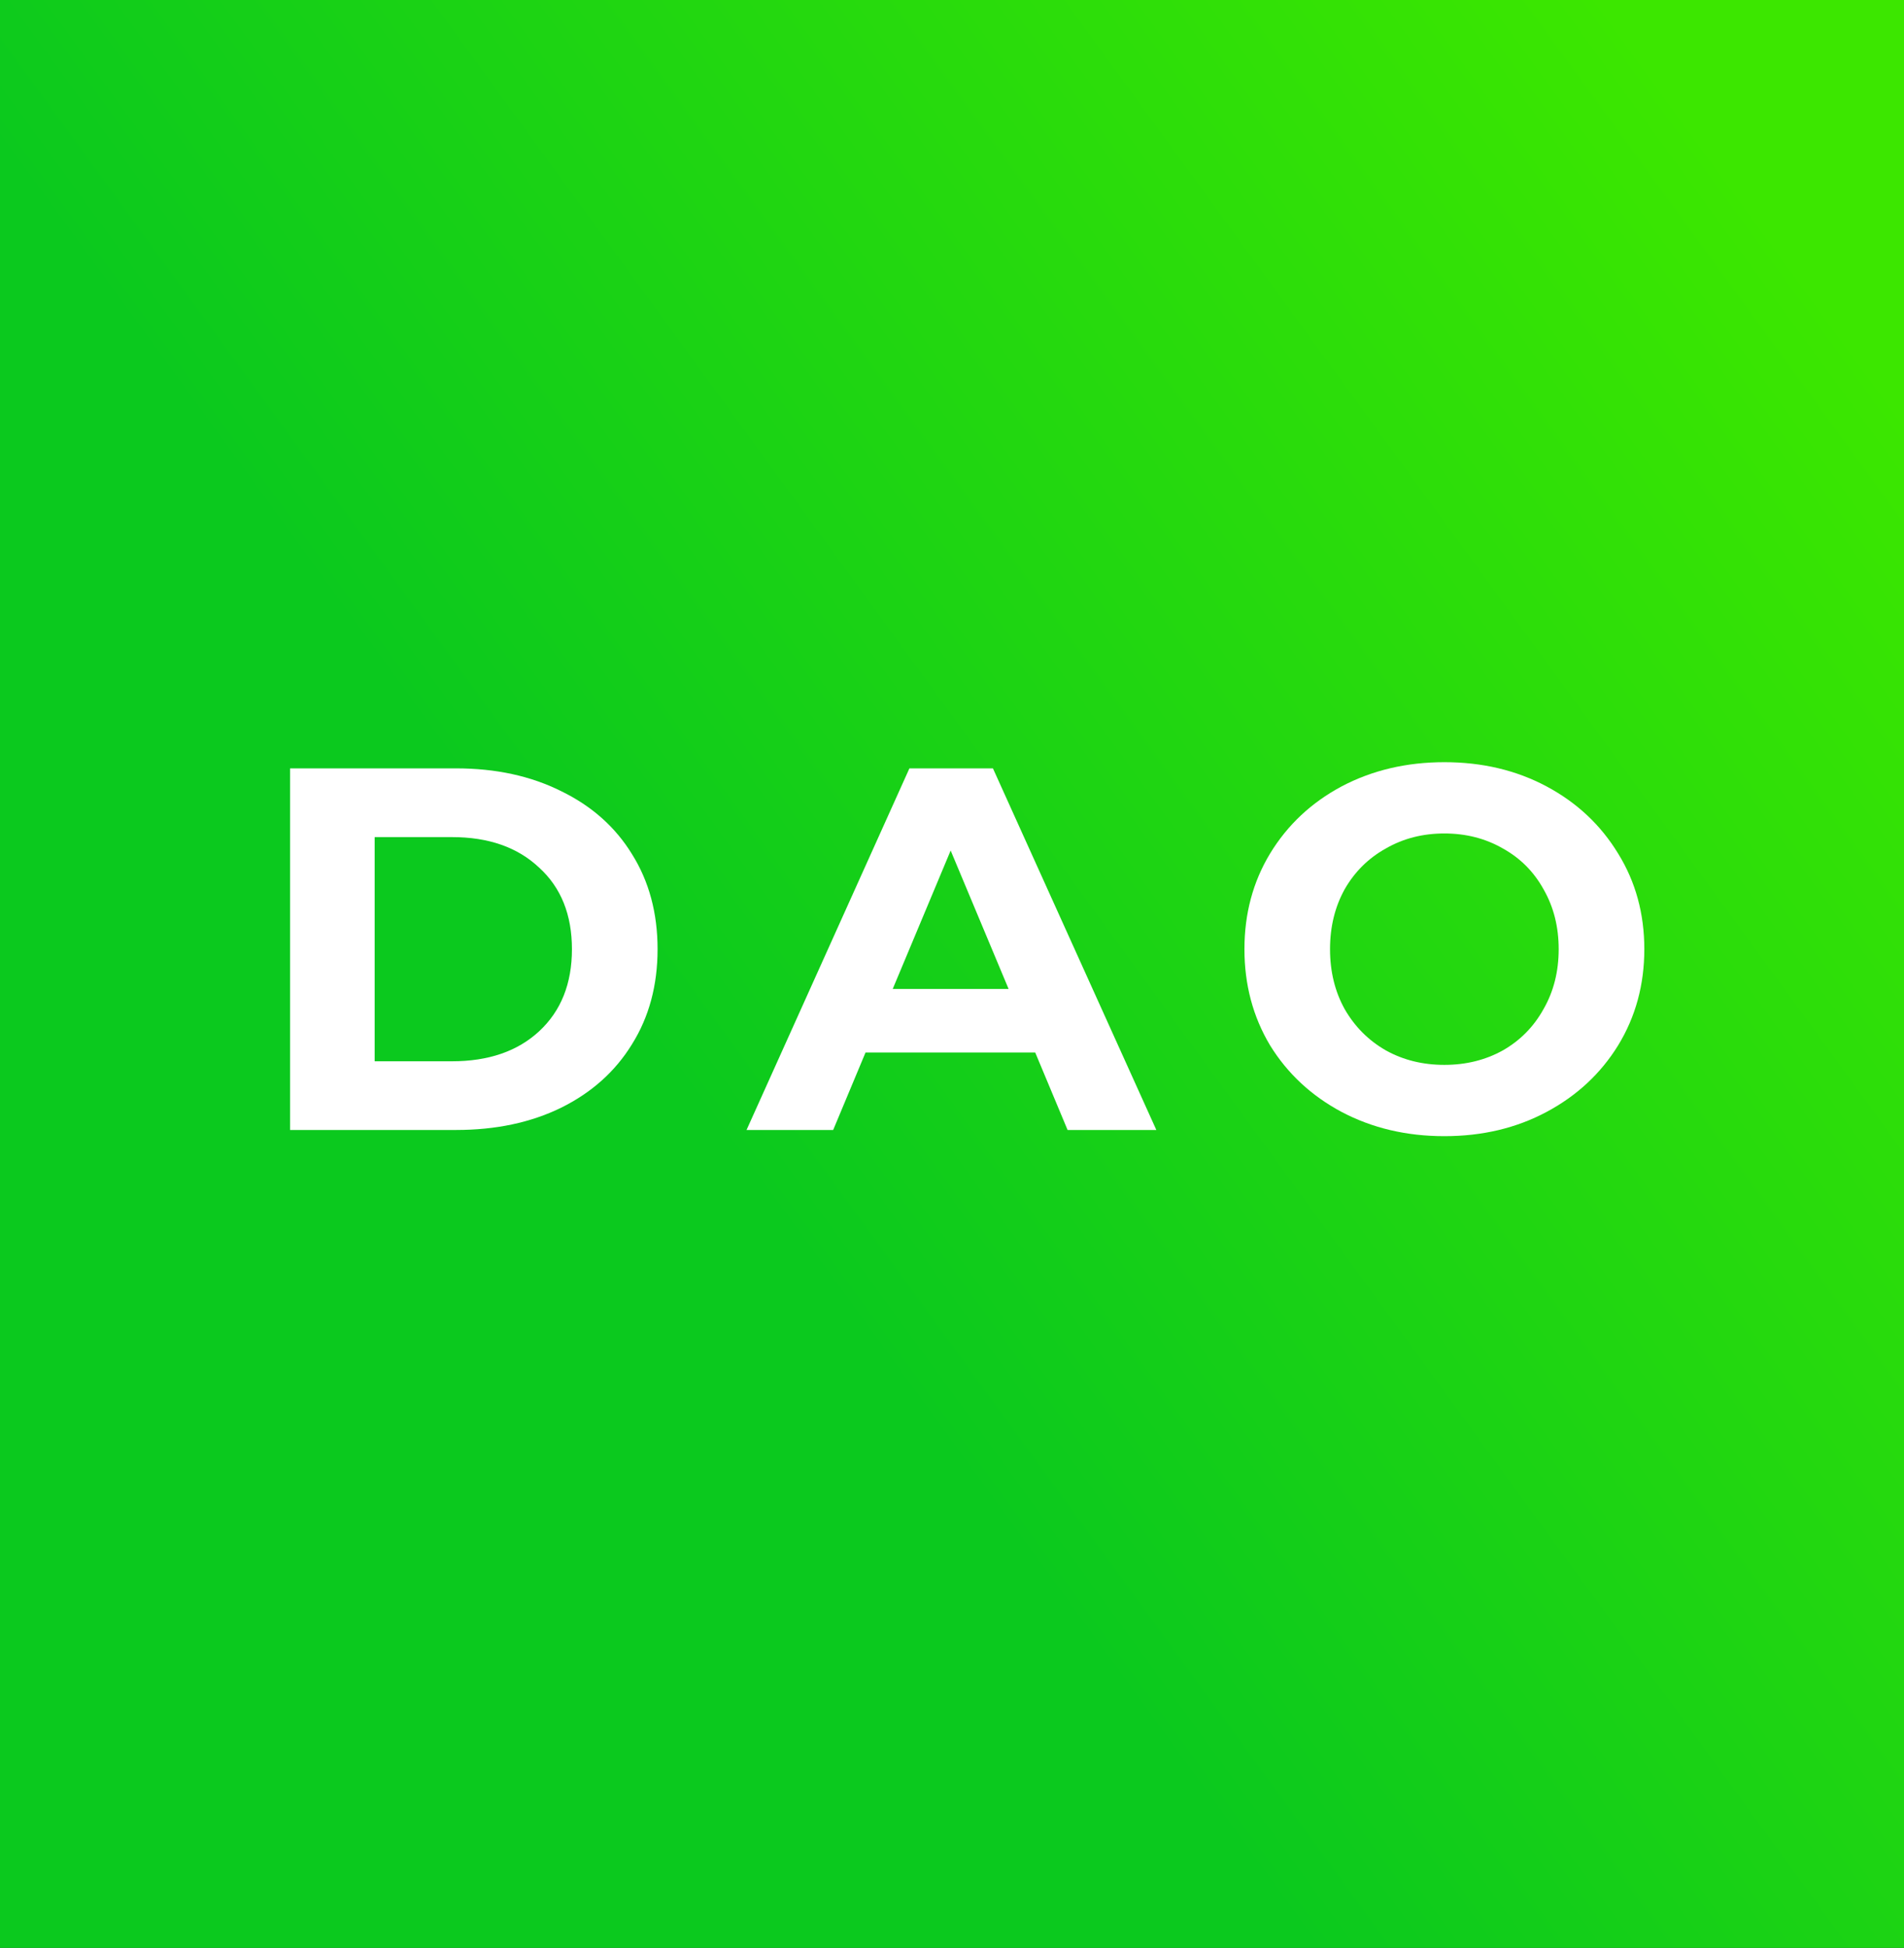 <svg width="44" height="45" viewBox="0 0 44 45" fill="none" xmlns="http://www.w3.org/2000/svg">
<rect x="0" y="0" width="44" height="45" fill="#333333" stroke="none"/>
<g clip-path="url(#clip0)">
<path d="M44 0H0V45H44V0Z" fill="url(#paint0_linear)"/>
<path fill-rule="evenodd" clip-rule="evenodd" d="M31.001 25.687C31.709 26.061 32.502 26.248 33.378 26.248C34.255 26.248 35.043 26.061 35.742 25.687C36.442 25.313 36.993 24.8 37.395 24.148C37.798 23.488 37.999 22.748 37.999 21.928C37.999 21.109 37.798 20.373 37.395 19.721C36.993 19.06 36.442 18.543 35.742 18.169C35.043 17.795 34.255 17.608 33.378 17.608C32.502 17.608 31.709 17.795 31.001 18.169C30.302 18.543 29.751 19.06 29.349 19.721C28.955 20.373 28.758 21.109 28.758 21.928C28.758 22.748 28.955 23.488 29.349 24.148C29.751 24.8 30.302 25.313 31.001 25.687ZM34.729 24.267C34.327 24.49 33.877 24.601 33.378 24.601C32.879 24.601 32.429 24.49 32.027 24.267C31.625 24.037 31.307 23.718 31.074 23.312C30.849 22.907 30.736 22.445 30.736 21.928C30.736 21.411 30.849 20.95 31.074 20.544C31.307 20.138 31.625 19.824 32.027 19.601C32.429 19.37 32.879 19.255 33.378 19.255C33.877 19.255 34.327 19.37 34.729 19.601C35.132 19.824 35.445 20.138 35.67 20.544C35.903 20.95 36.02 21.411 36.02 21.928C36.02 22.445 35.903 22.907 35.67 23.312C35.445 23.718 35.132 24.037 34.729 24.267Z" fill="white"/>
<path fill-rule="evenodd" clip-rule="evenodd" d="M6.703 17.751H10.54C11.456 17.751 12.265 17.927 12.965 18.276C13.672 18.619 14.219 19.104 14.605 19.733C14.999 20.361 15.196 21.093 15.196 21.928C15.196 22.764 14.999 23.495 14.605 24.124C14.219 24.753 13.672 25.242 12.965 25.592C12.265 25.934 11.456 26.105 10.54 26.105H6.703V17.751ZM10.443 24.518C11.288 24.518 11.959 24.287 12.458 23.826C12.965 23.356 13.217 22.724 13.217 21.928C13.217 21.133 12.965 20.504 12.458 20.043C11.959 19.573 11.288 19.339 10.443 19.339H8.658V24.518H10.443Z" fill="white"/>
<path fill-rule="evenodd" clip-rule="evenodd" d="M23.923 24.315H20.002L19.254 26.105H17.252L21.016 17.751H22.946L26.722 26.105H24.671L23.923 24.315ZM23.308 22.847L21.969 19.649L20.63 22.847H23.308Z" fill="white"/>
</g>
<defs>
<linearGradient id="paint0_linear" x1="34.941" y1="-3.099" x2="-10.897" y2="30.287" gradientUnits="userSpaceOnUse">
<stop stop-color="#3CE700"/>
<stop offset="0.568" stop-color="#0BC91E"/>
</linearGradient>
<clipPath id="clip0">
<rect width="44" height="45" fill="white"/>
</clipPath>
</defs>
</svg>
